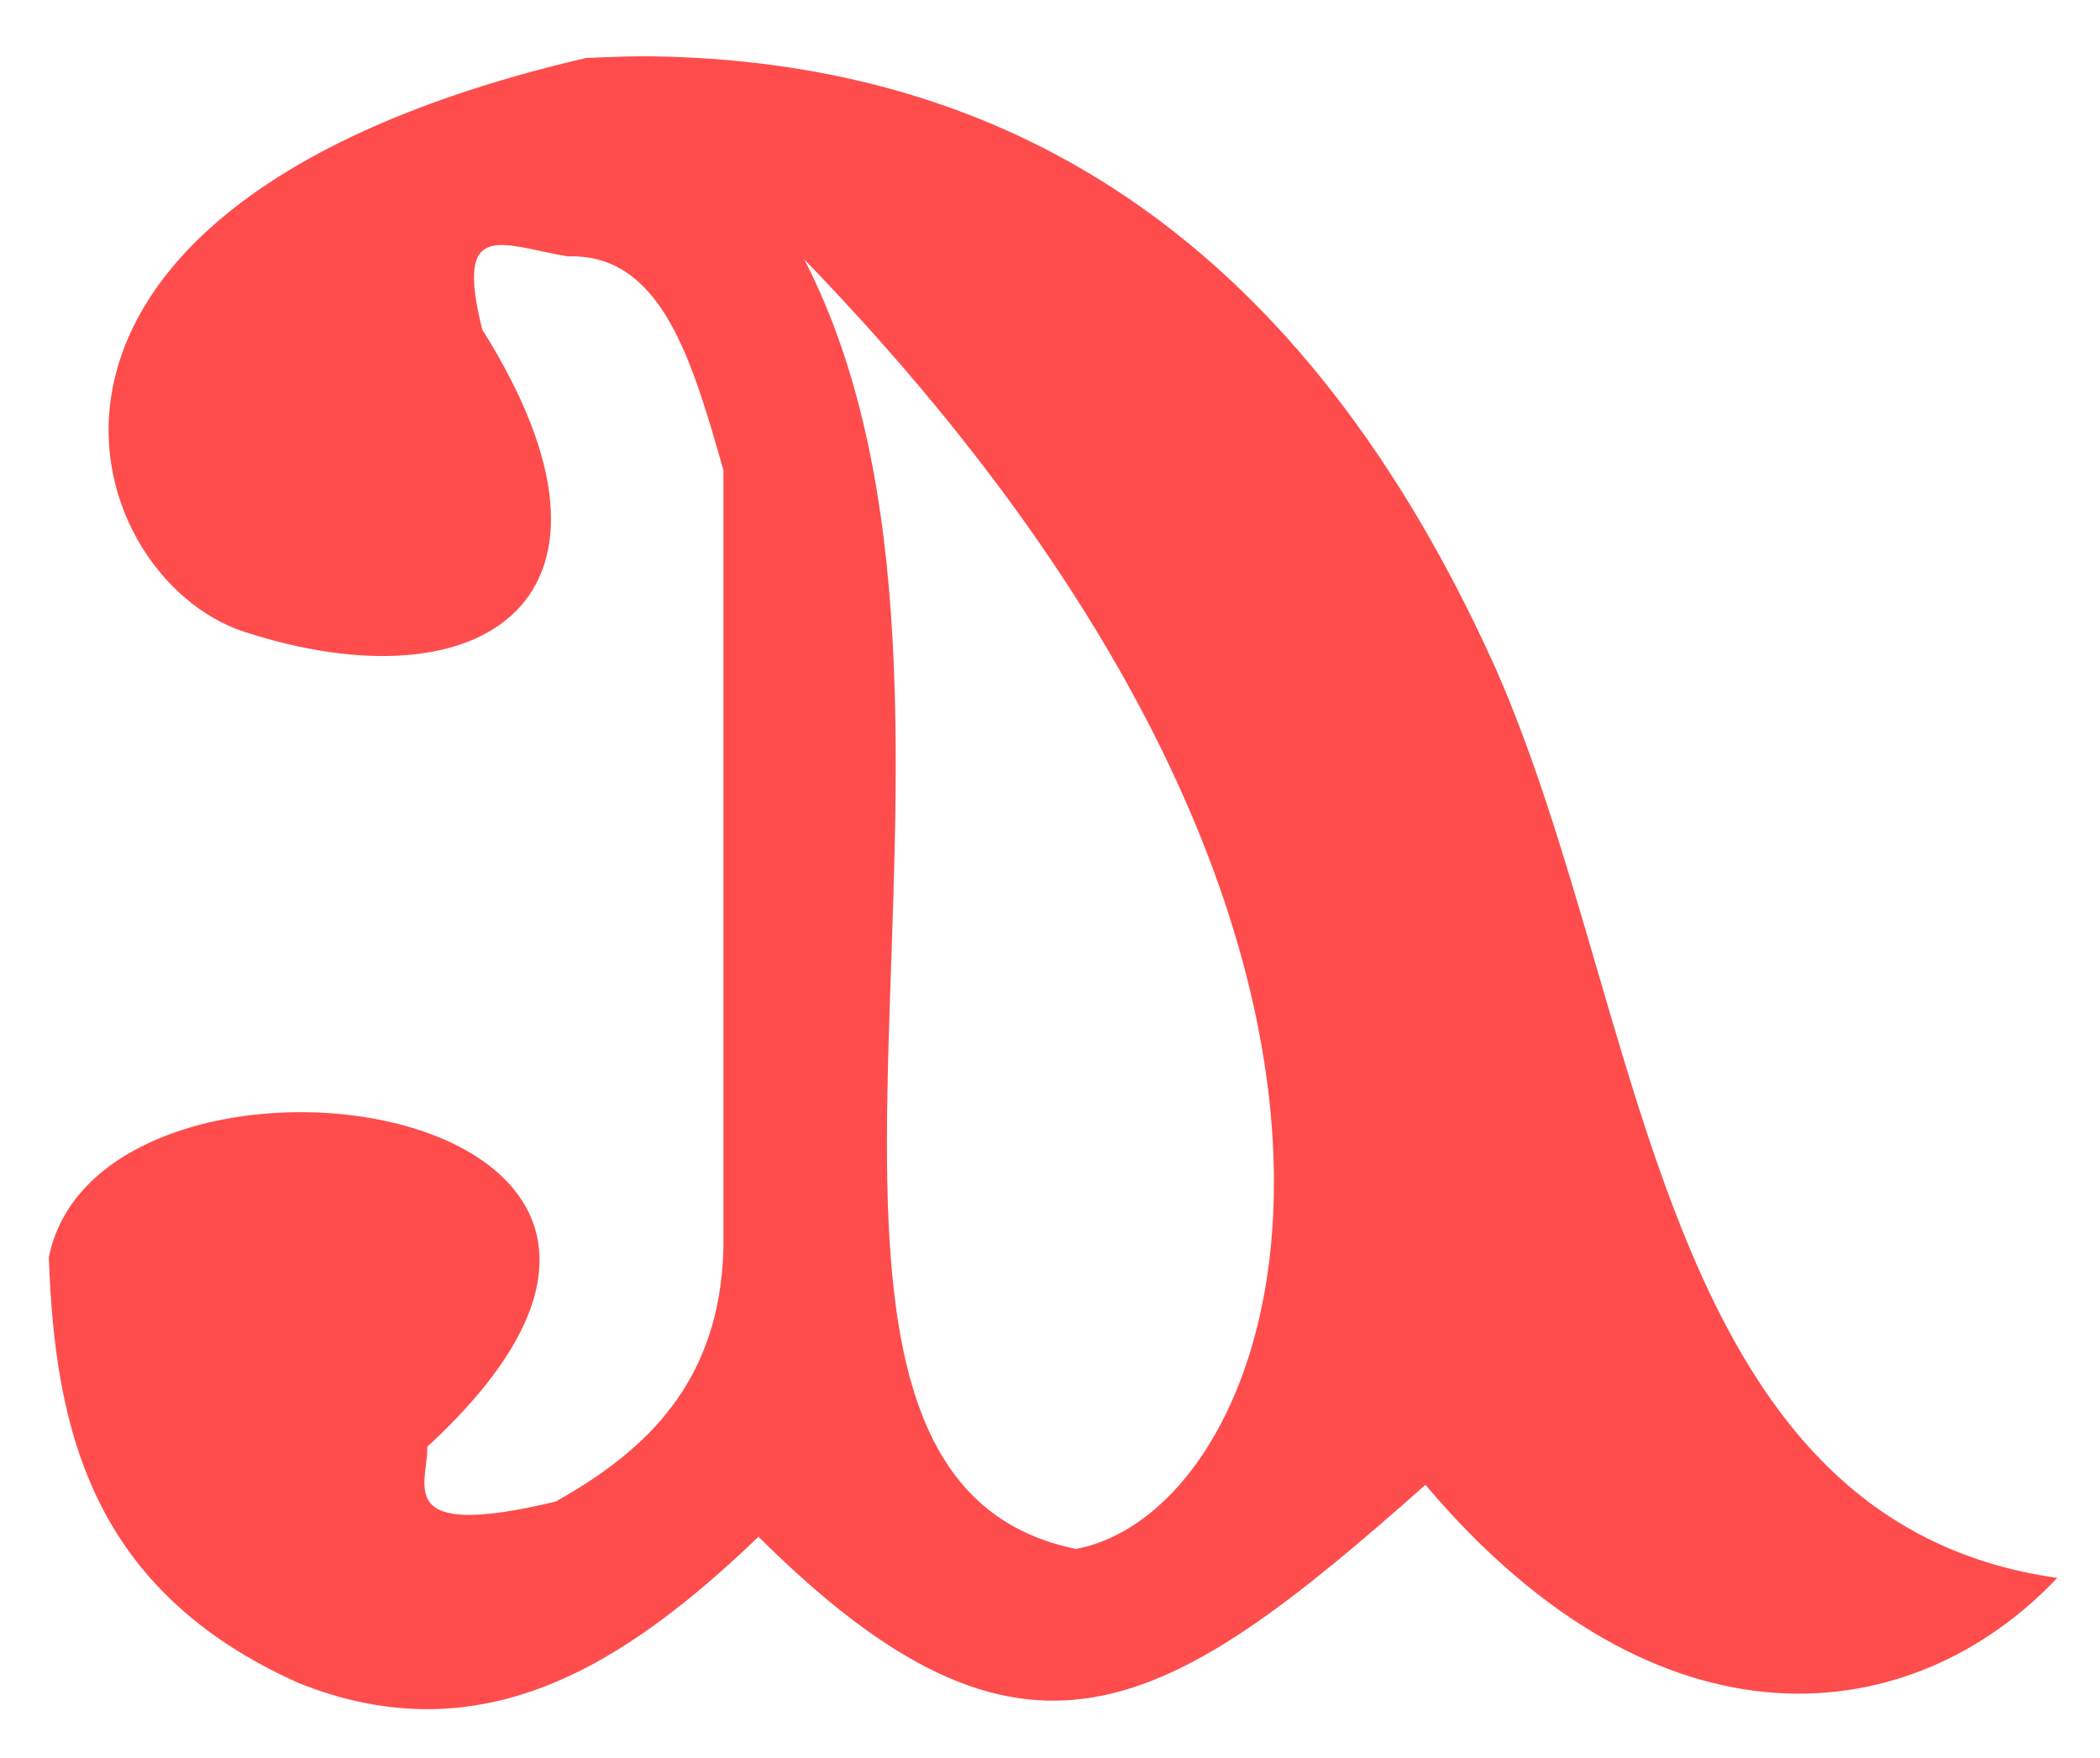 <?xml version="1.0" encoding="UTF-8" standalone="no"?>
<!-- Created with Inkscape (http://www.inkscape.org/) -->
<svg
   xmlns:svg="http://www.w3.org/2000/svg"
   xmlns="http://www.w3.org/2000/svg"
   version="1.0"
   width="43"
   height="36"
   viewBox="0 0 380 315"
   id="svg2">
  <defs
     id="defs4" />
  <path
     d="M 119.026,8.644 C 114.733,8.558 110.445,8.737 106.047,8.921 C -8.676,35.647 13.795,102.858 44.186,112.758 C 87.172,126.76 118.028,106.953 87.267,58.077 C 82.139,37.682 90.852,42.866 102.733,44.822 C 119.822,44.234 125.3,63.967 130.901,83.484 L 130.901,224.327 C 130.3,248.267 117.209,260.853 100.523,270.171 C 71.011,277.228 77.412,267.184 77.326,260.229 C 146.338,196.747 18.043,179.631 8.837,225.984 C 9.929,257.27 16.634,286.309 54.128,303.034 C 87.148,316.226 112.988,299.808 137.253,276.522 C 185.484,324.56 210.671,309.047 257.936,267.133 C 300.576,317.559 346.248,311.489 372.267,283.979 C 299.534,273.686 298.053,181.663 270.64,119.386 C 235.873,42.153 183.429,9.934 119.026,8.644 z M 145.538,45.374 C 267.852,171.73 233.128,271.546 194.695,278.732 C 127.851,265.113 187.495,126.904 145.538,45.374 z "
     style="fill:#FF4C4C;fill-opacity:1;fill-rule:evenodd;stroke:none;stroke-width:1px;stroke-linecap:butt;stroke-linejoin:miter;stroke-opacity:1"
     id="path24925" />
</svg>
